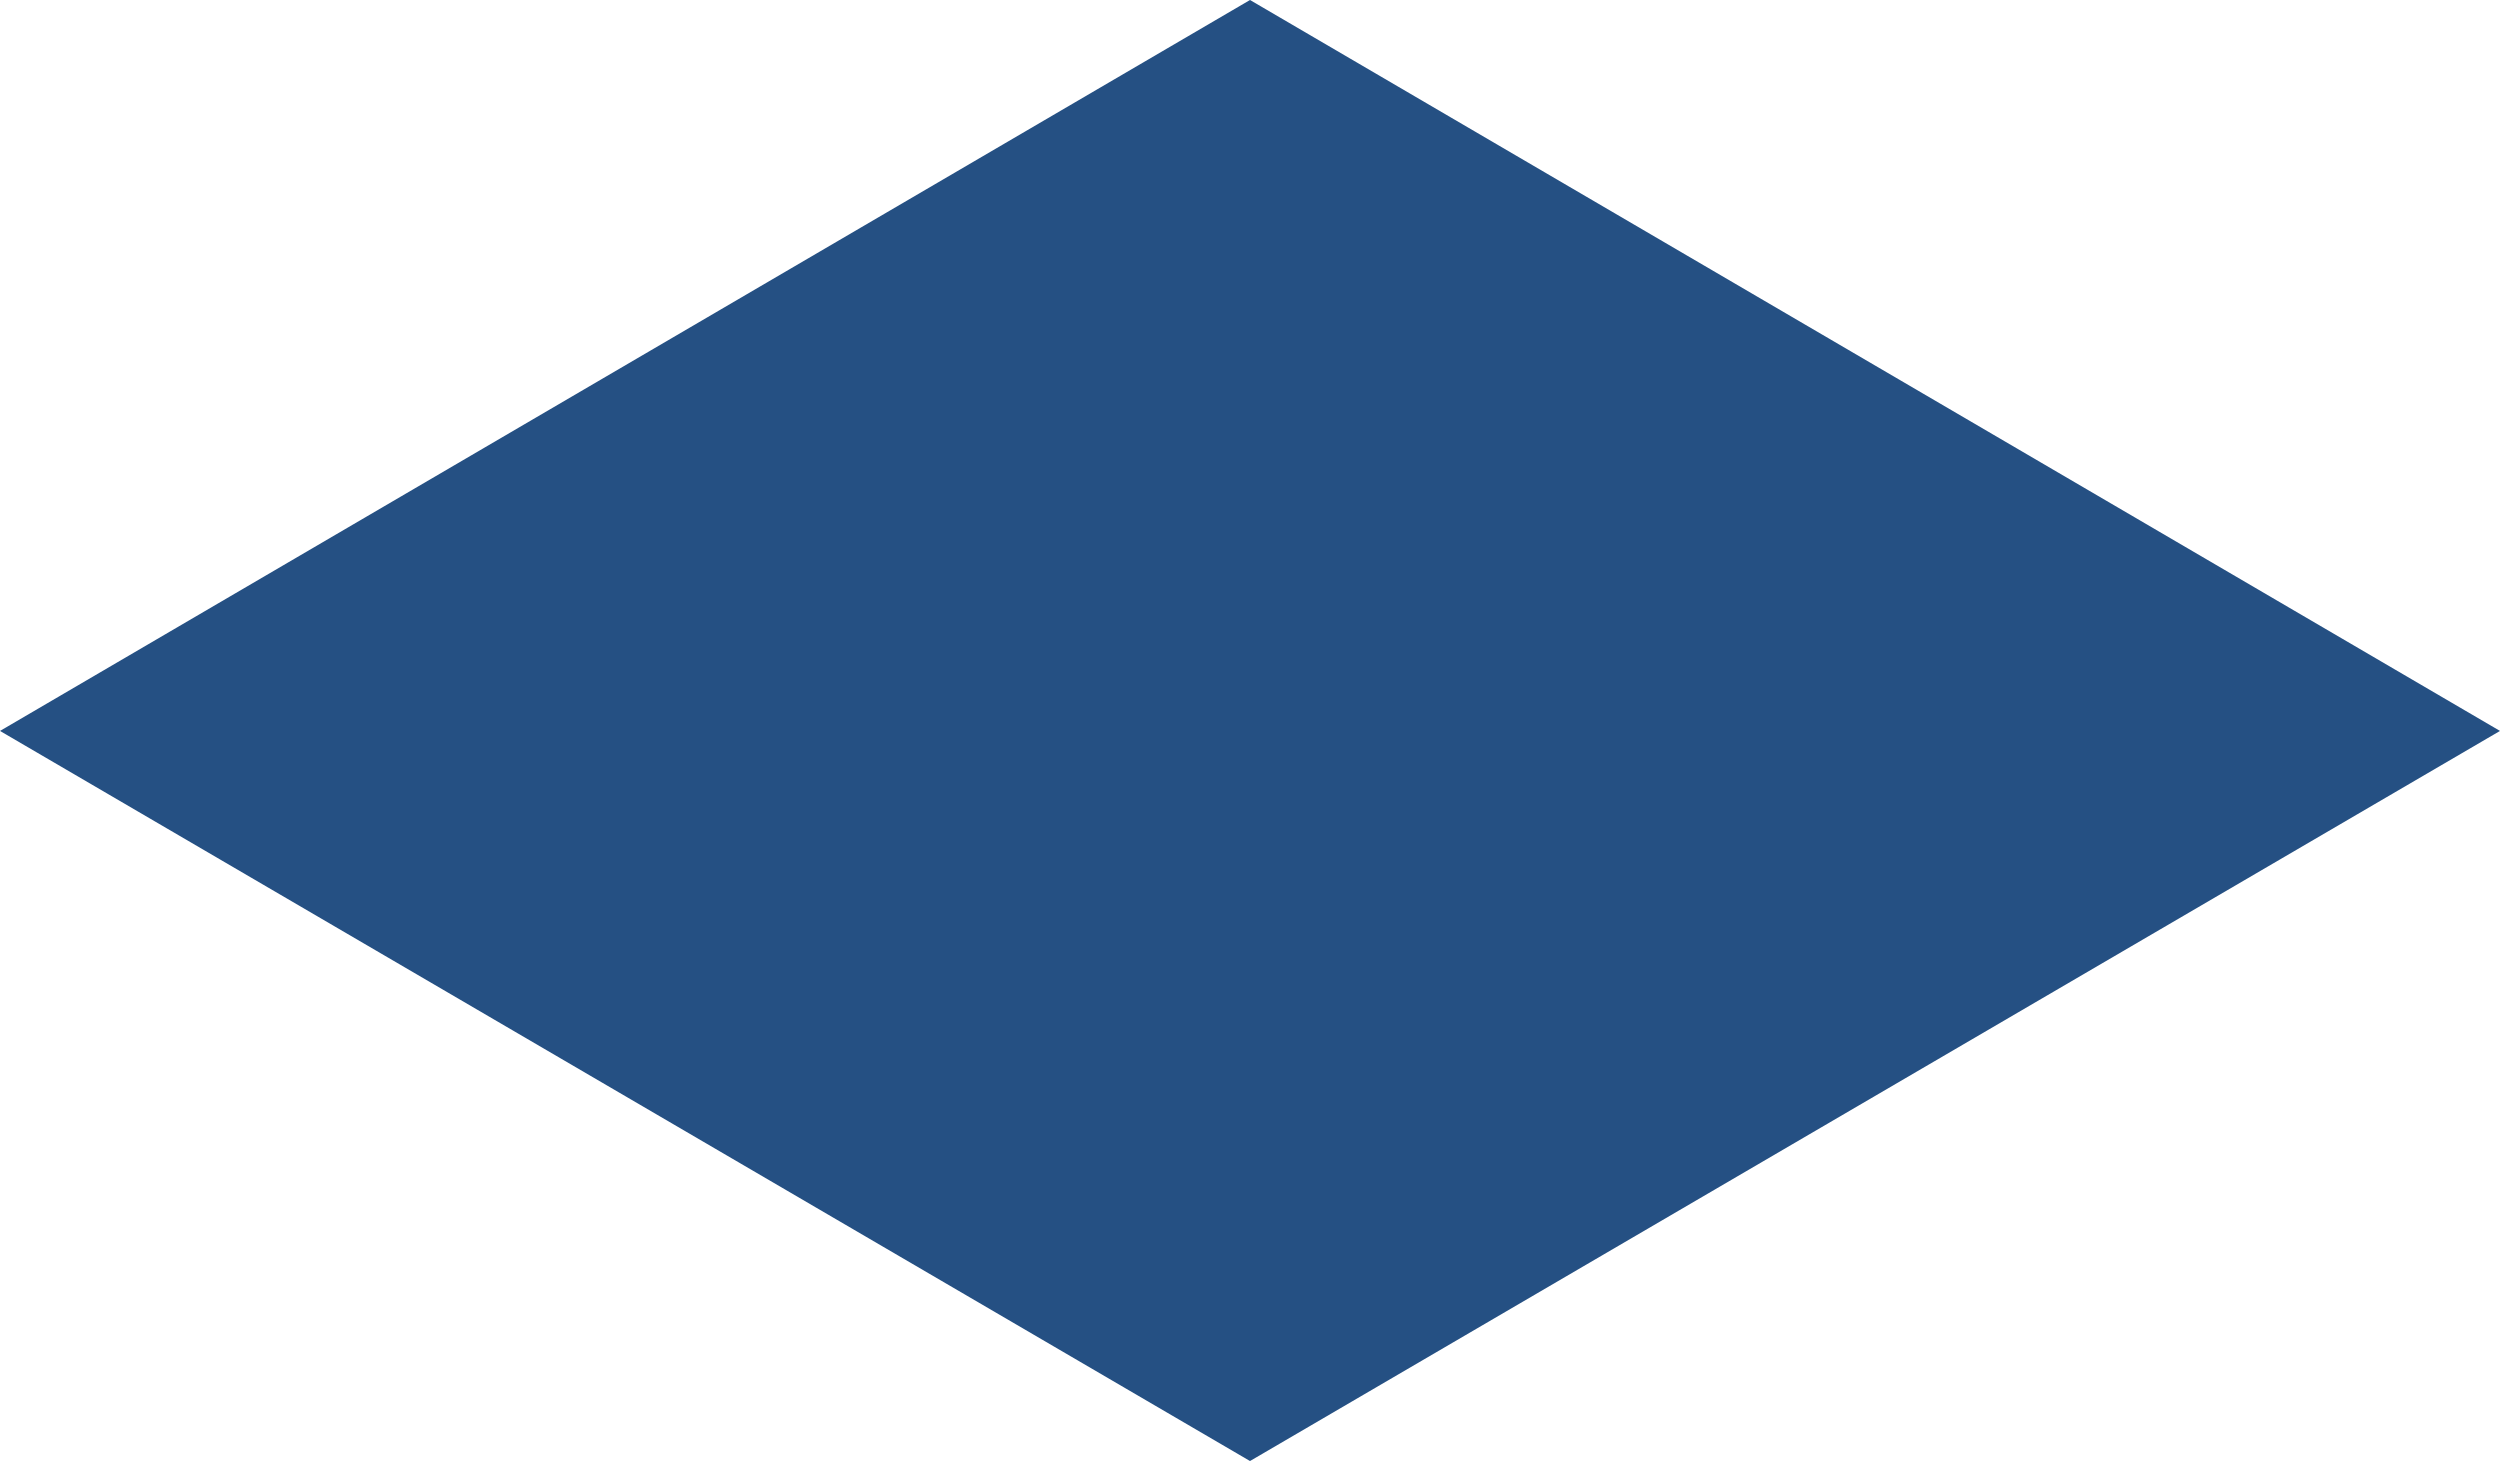 <svg xmlns="http://www.w3.org/2000/svg" viewBox="0 0 29.38 17.17">
  <defs><style>.cls-1{fill:#255083;}</style
    ></defs><title>icon_position_01</title>
    <g id="Layer_2" data-name="Layer 2">
      <g id="Livello_1" data-name="Livello 1">
        <polygon class="cls-1" points="29.38 8.59 14.69 17.17 0 8.59 14.69 0 29.38 8.59"/>
      </g>
    </g>
  </svg>
